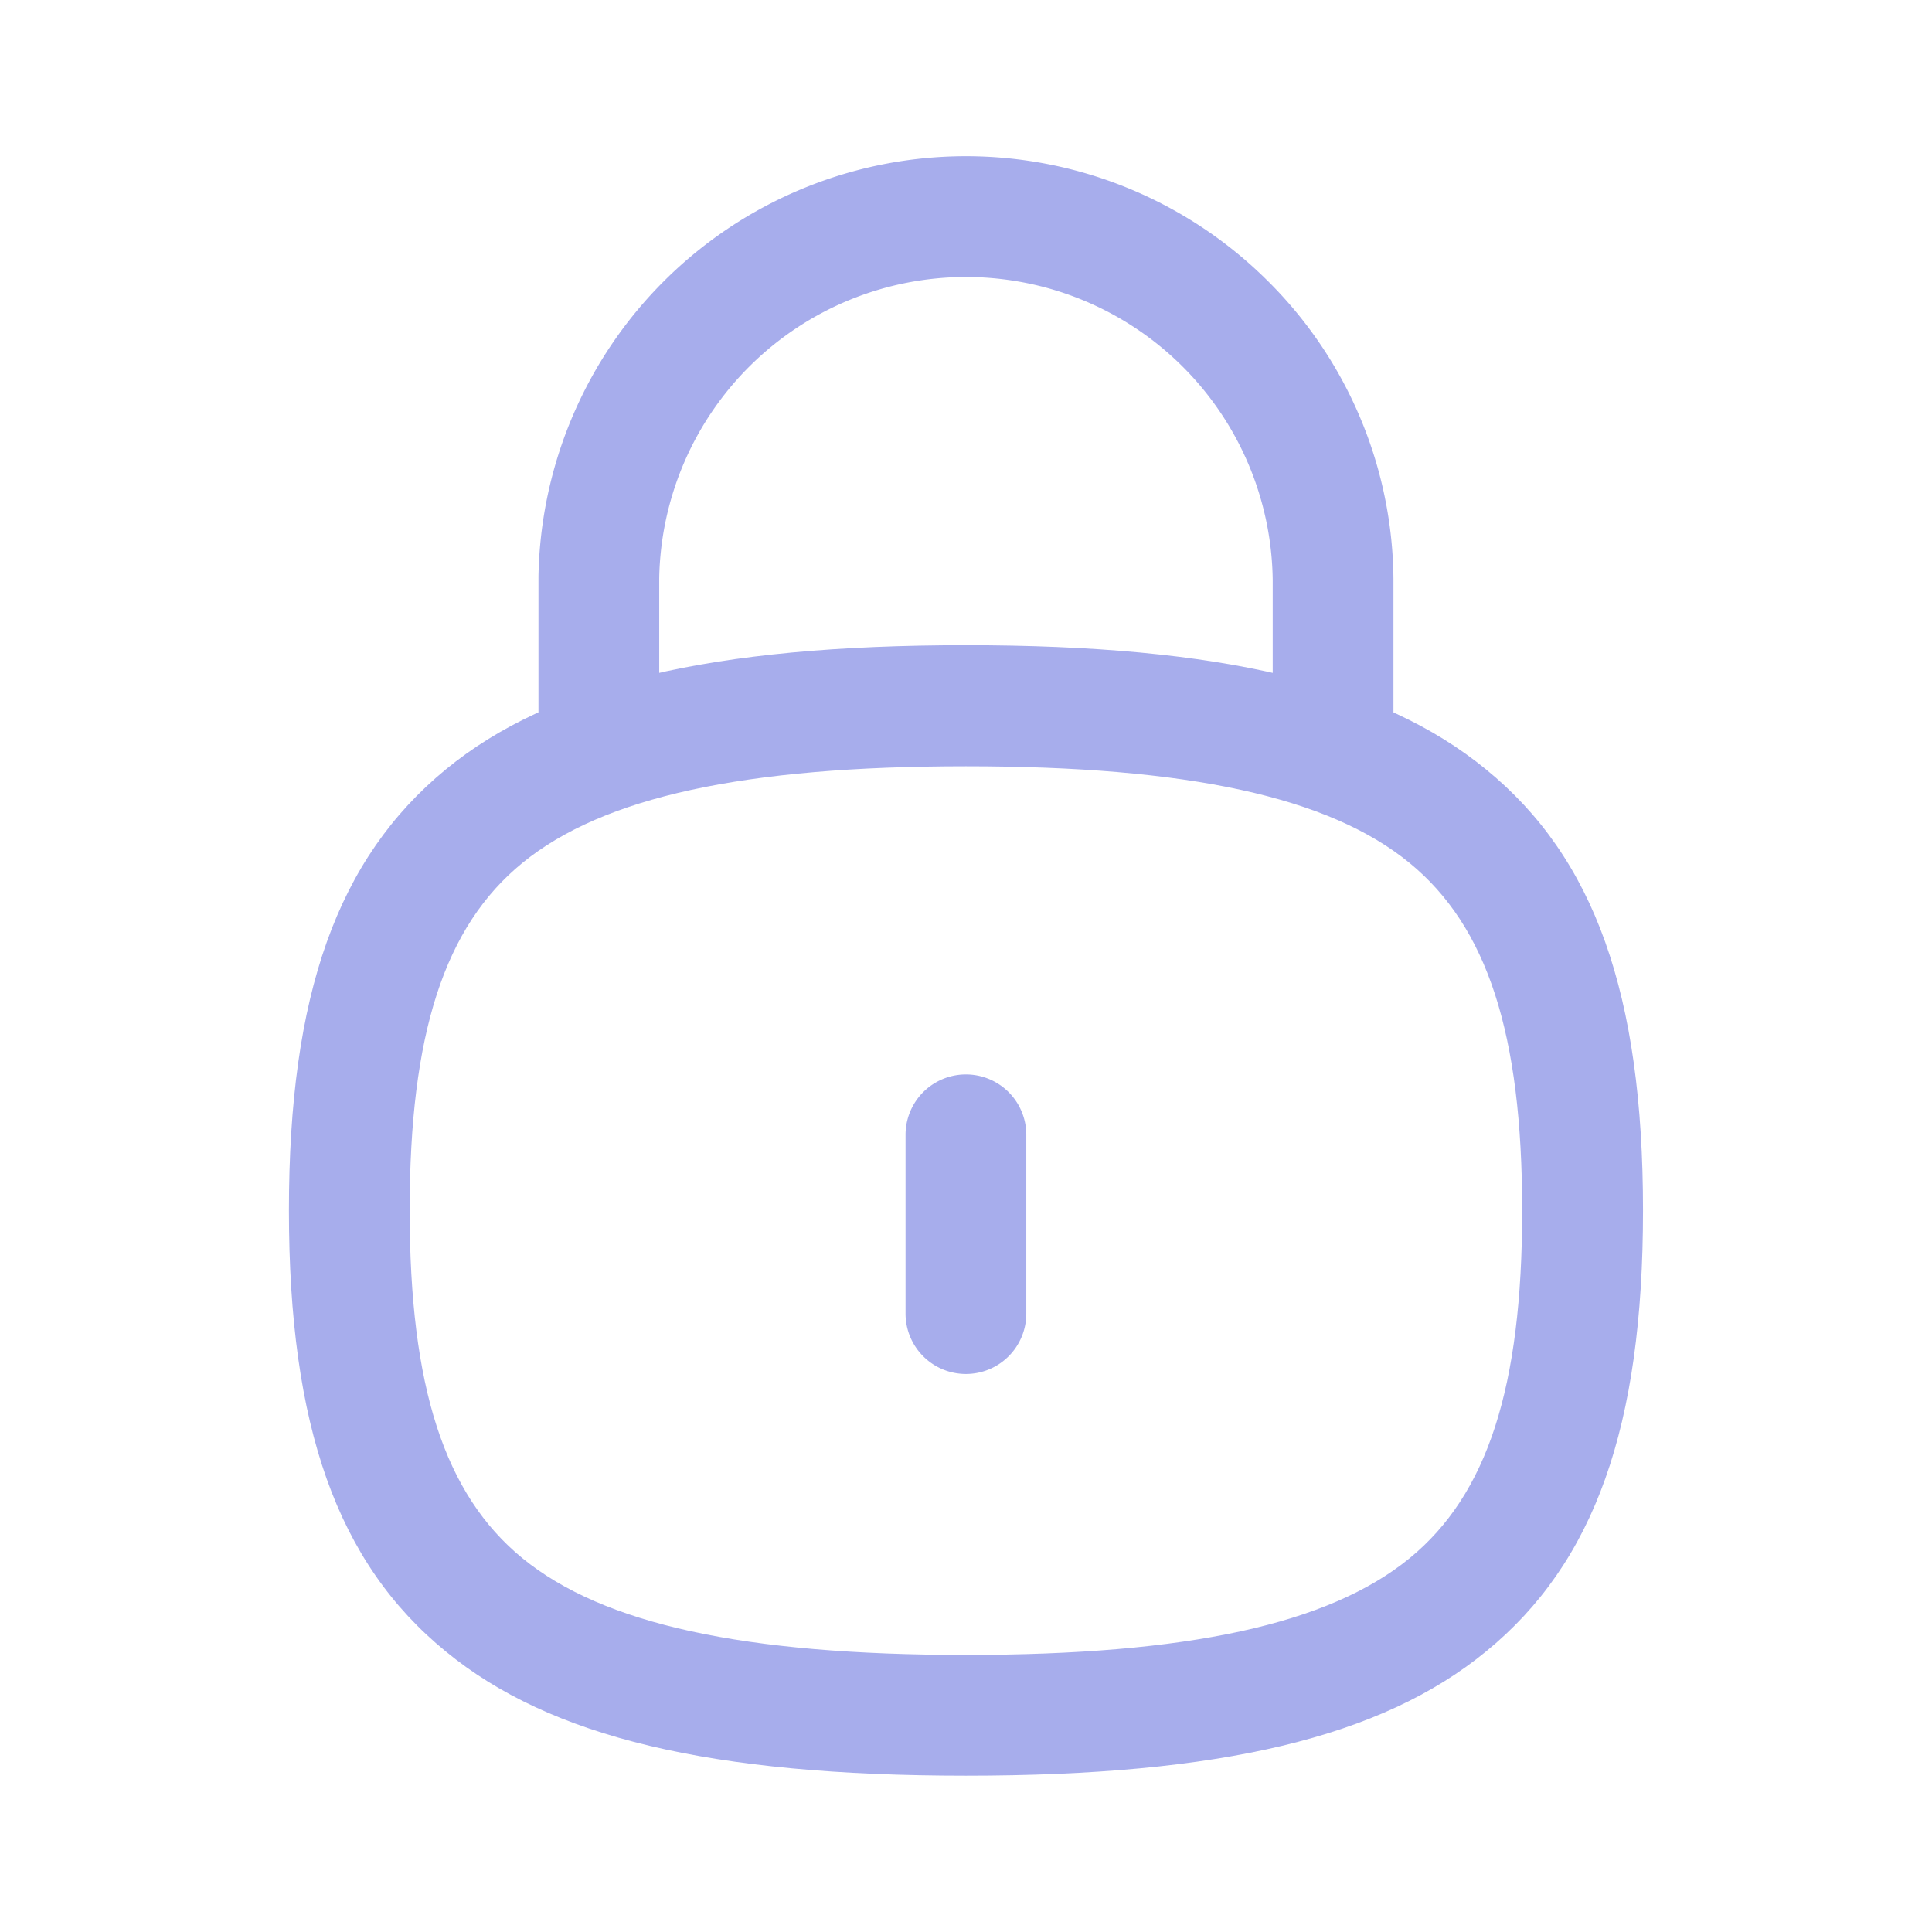 <svg xmlns="http://www.w3.org/2000/svg" width="24" height="24" viewBox="0 0 24 24">
  <g id="Group_8881" data-name="Group 8881" transform="translate(-259 -439)">
    <rect id="Rectangle_5188" data-name="Rectangle 5188" width="24" height="24" transform="translate(259 439)" fill="#fff" opacity="0"/>
    <g id="Lock" transform="translate(262.589 440.941)">
      <path id="Stroke_1" data-name="Stroke 1" d="M9.121,7.4a.75.75,0,0,1-.75-.75V4.509A3.811,3.811,0,0,0,.75,4.491V6.653A.75.75,0,0,1,0,7.4a.75.75,0,0,1-.75-.75V4.484s0-.009,0-.013A5.311,5.311,0,0,1,8.269.759,5.275,5.275,0,0,1,9.871,4.5s0,.006,0,.009V6.653A.75.75,0,0,1,9.121,7.4Z" transform="translate(3.85 0.75)" fill="#a7adec"/>
      <path id="Stroke_3" data-name="Stroke 3" d="M.5,2.971a.75.75,0,0,1-.75-.75V0a.75.75,0,0,1,1.5,0V2.221A.75.75,0,0,1,.5,2.971Z" transform="translate(7.91 12.156)" fill="#a7adec"/>
      <path id="Stroke_5" data-name="Stroke 5" d="M7.66-.75c3.165,0,5.157.475,6.46,1.542,1.349,1.1,1.951,2.794,1.951,5.479s-.6,4.376-1.951,5.48c-1.3,1.066-3.295,1.542-6.46,1.542S2.5,12.818,1.2,11.751c-1.349-1.1-1.95-2.795-1.95-5.48S-.148,1.9,1.2.792C2.5-.275,4.495-.75,7.66-.75Zm0,12.543c2.757,0,4.508-.382,5.51-1.2.969-.793,1.4-2.126,1.4-4.32s-.432-3.526-1.4-4.319c-1-.82-2.753-1.2-5.51-1.2s-4.507.382-5.509,1.2C1.182,2.745.75,4.077.75,6.271s.432,3.526,1.4,4.32C3.153,11.411,4.9,11.793,7.66,11.793Z" transform="translate(0.75 6.824)" fill="#a7adec"/>
    </g>
  </g>
</svg>
